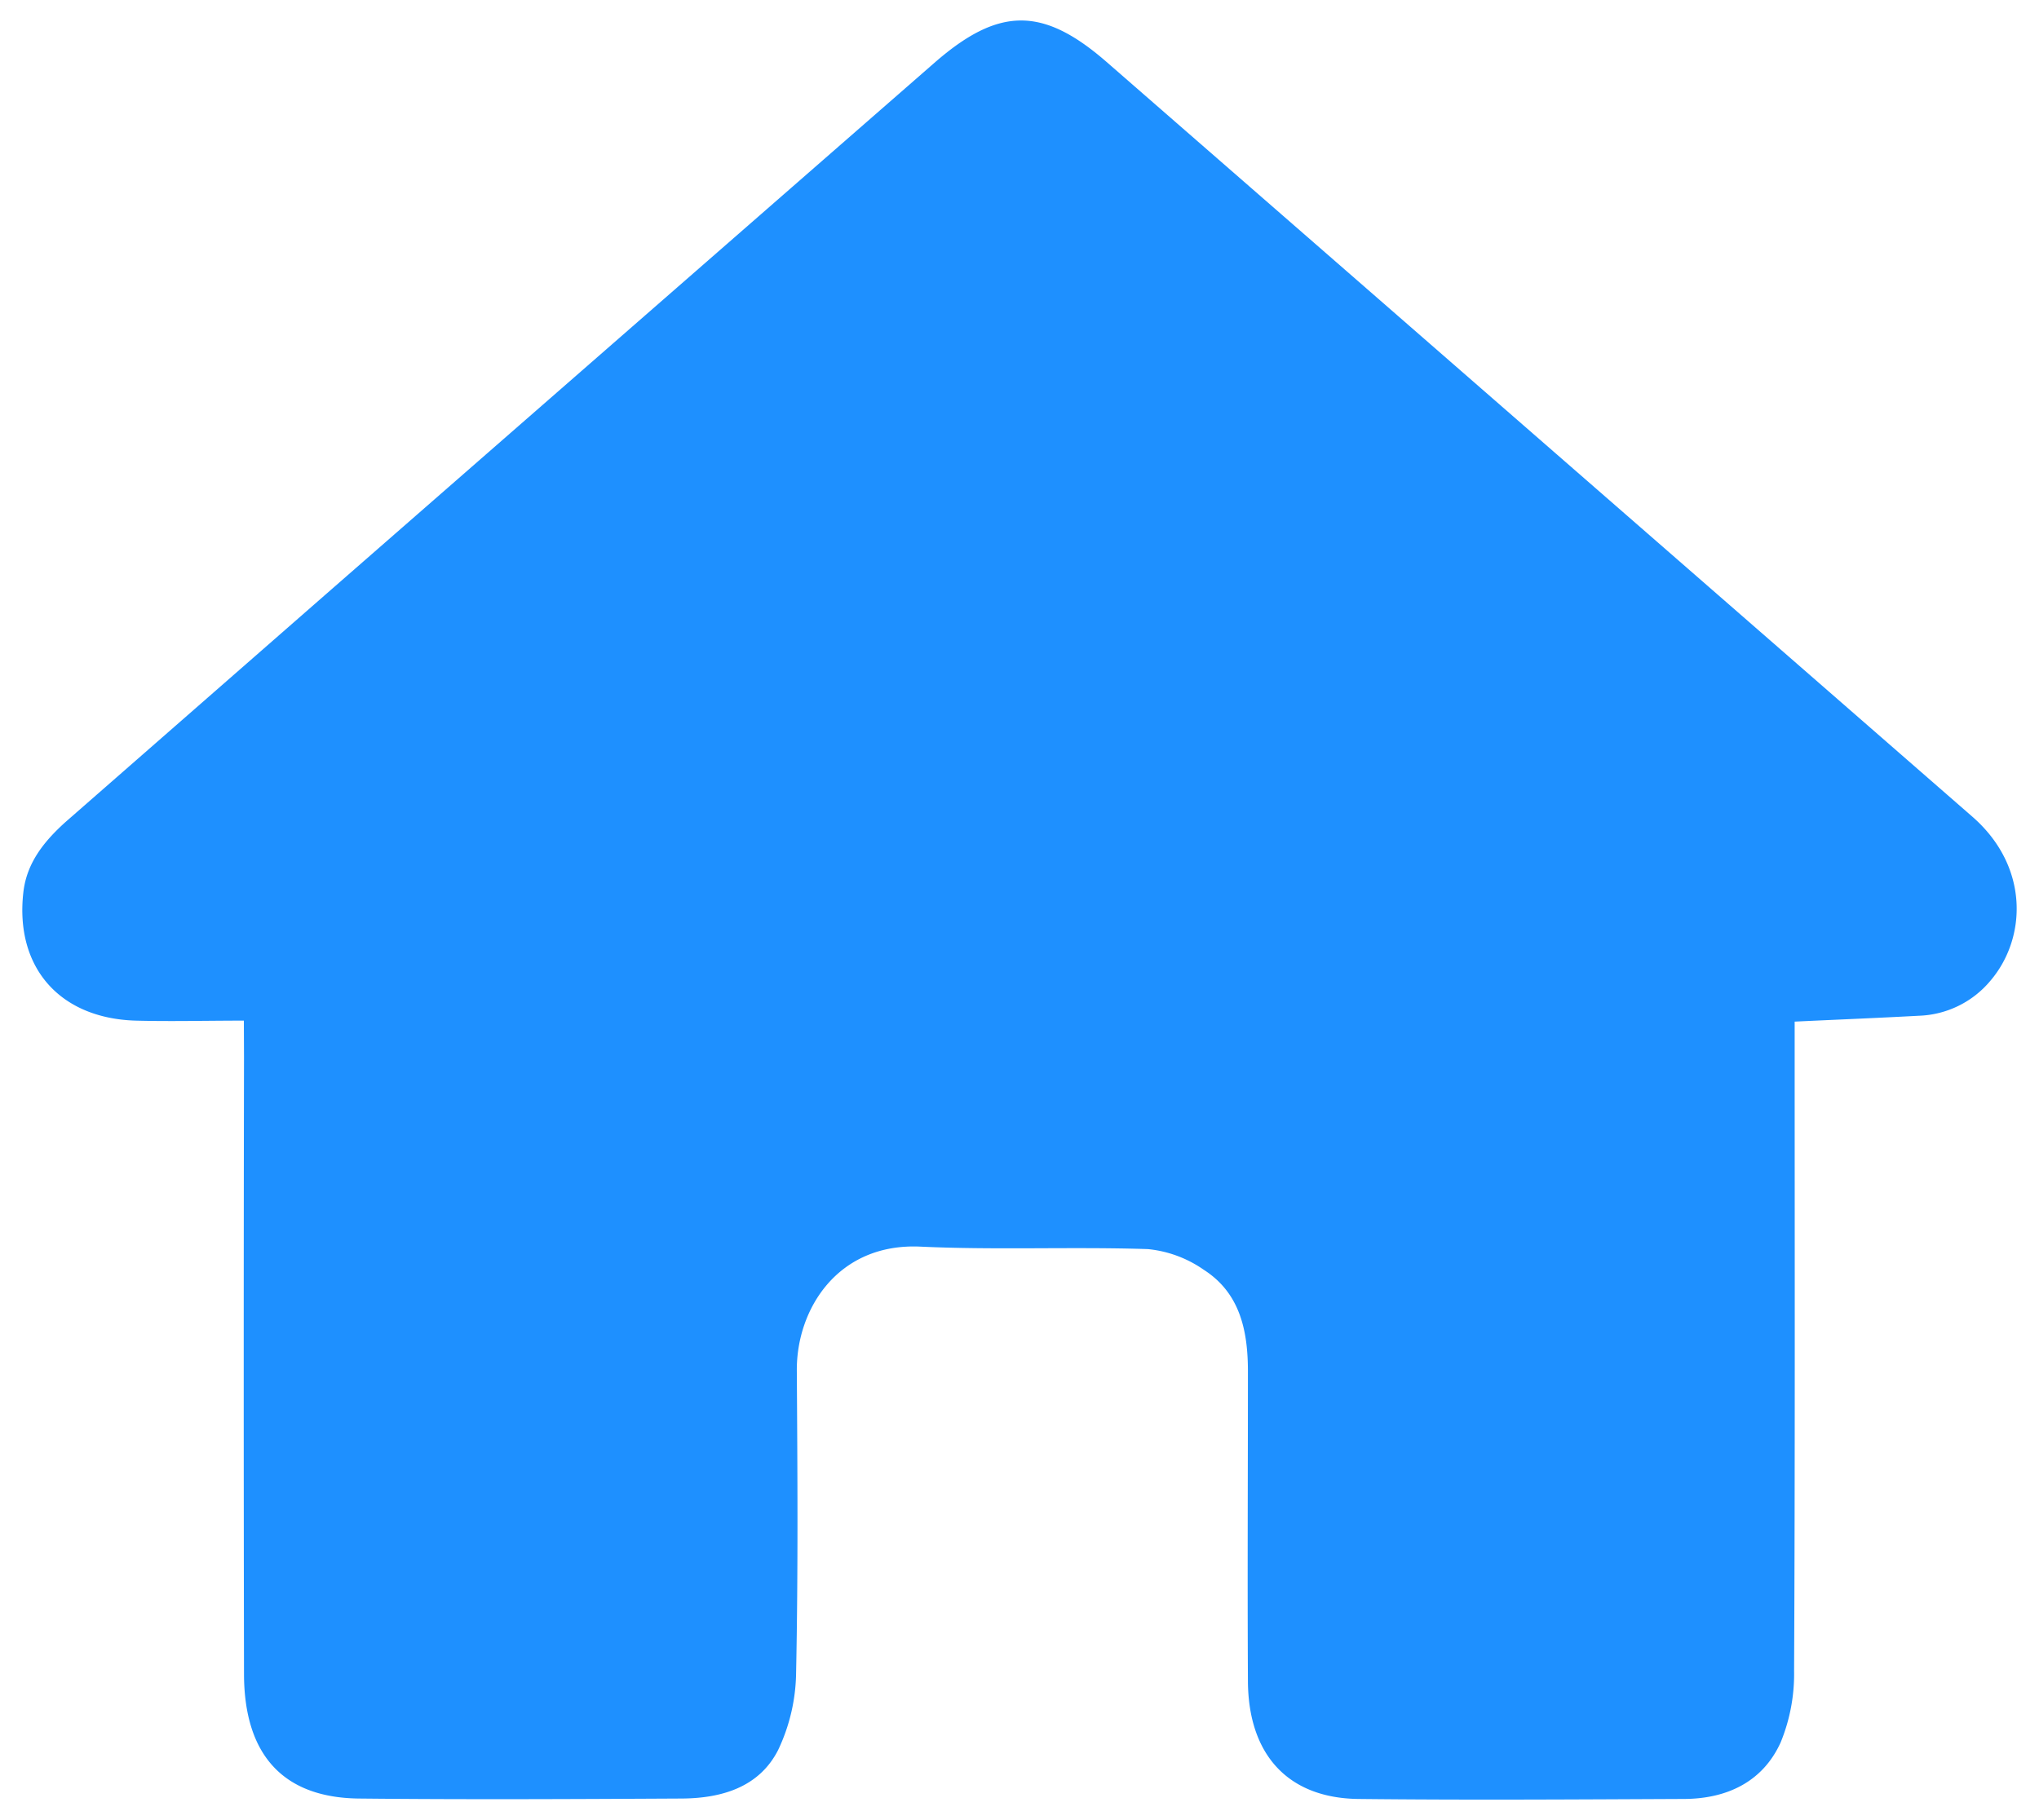 <svg viewBox="0 0 560 500" xmlns="http://www.w3.org/2000/svg"><path d="M66.976 280.375c-10.509 0-20.125.253-29.74 0-20.94-.641-33.139-14.685-30.827-35.199.913-8.235 5.826-14.179 11.655-19.425l72.728-63.637c55.271-48.29 110.543-96.57 165.814-144.834 17.676-15.444 29.76-15.54 47.32-.252 79.243 69.076 158.479 138.163 237.707 207.266 15.791 13.715 15.015 33.49 4.971 45.184a26.733 26.733 0 01-19.619 9.557c-11.072.602-22.164 1.048-34.091 1.612v8.974c0 56.45.116 112.899-.156 169.349a49.57 49.57 0 01-3.69 19.678c-4.972 10.976-14.978 15.541-26.71 15.541-29.798.136-59.597.33-89.355 0-19.29-.272-30.149-12.199-30.247-32.382-.154-28.341 0-56.702 0-85.044 0-11.111-2.116-21.542-12.14-27.953a32.316 32.316 0 00-15.326-5.672c-20.805-.679-41.687.291-62.491-.679-22.631-1.05-34.053 17.113-33.936 34.051.175 27.604.369 55.246-.195 82.85a50.879 50.879 0 01-4.933 21.367c-5.206 10.256-15.541 13.287-26.516 13.345-29.545.156-59.11.311-88.677 0-20.803-.252-31.468-12.044-31.507-34.208-.103-56.45-.103-112.899 0-169.349z" fill="#1e90ff"/></svg>